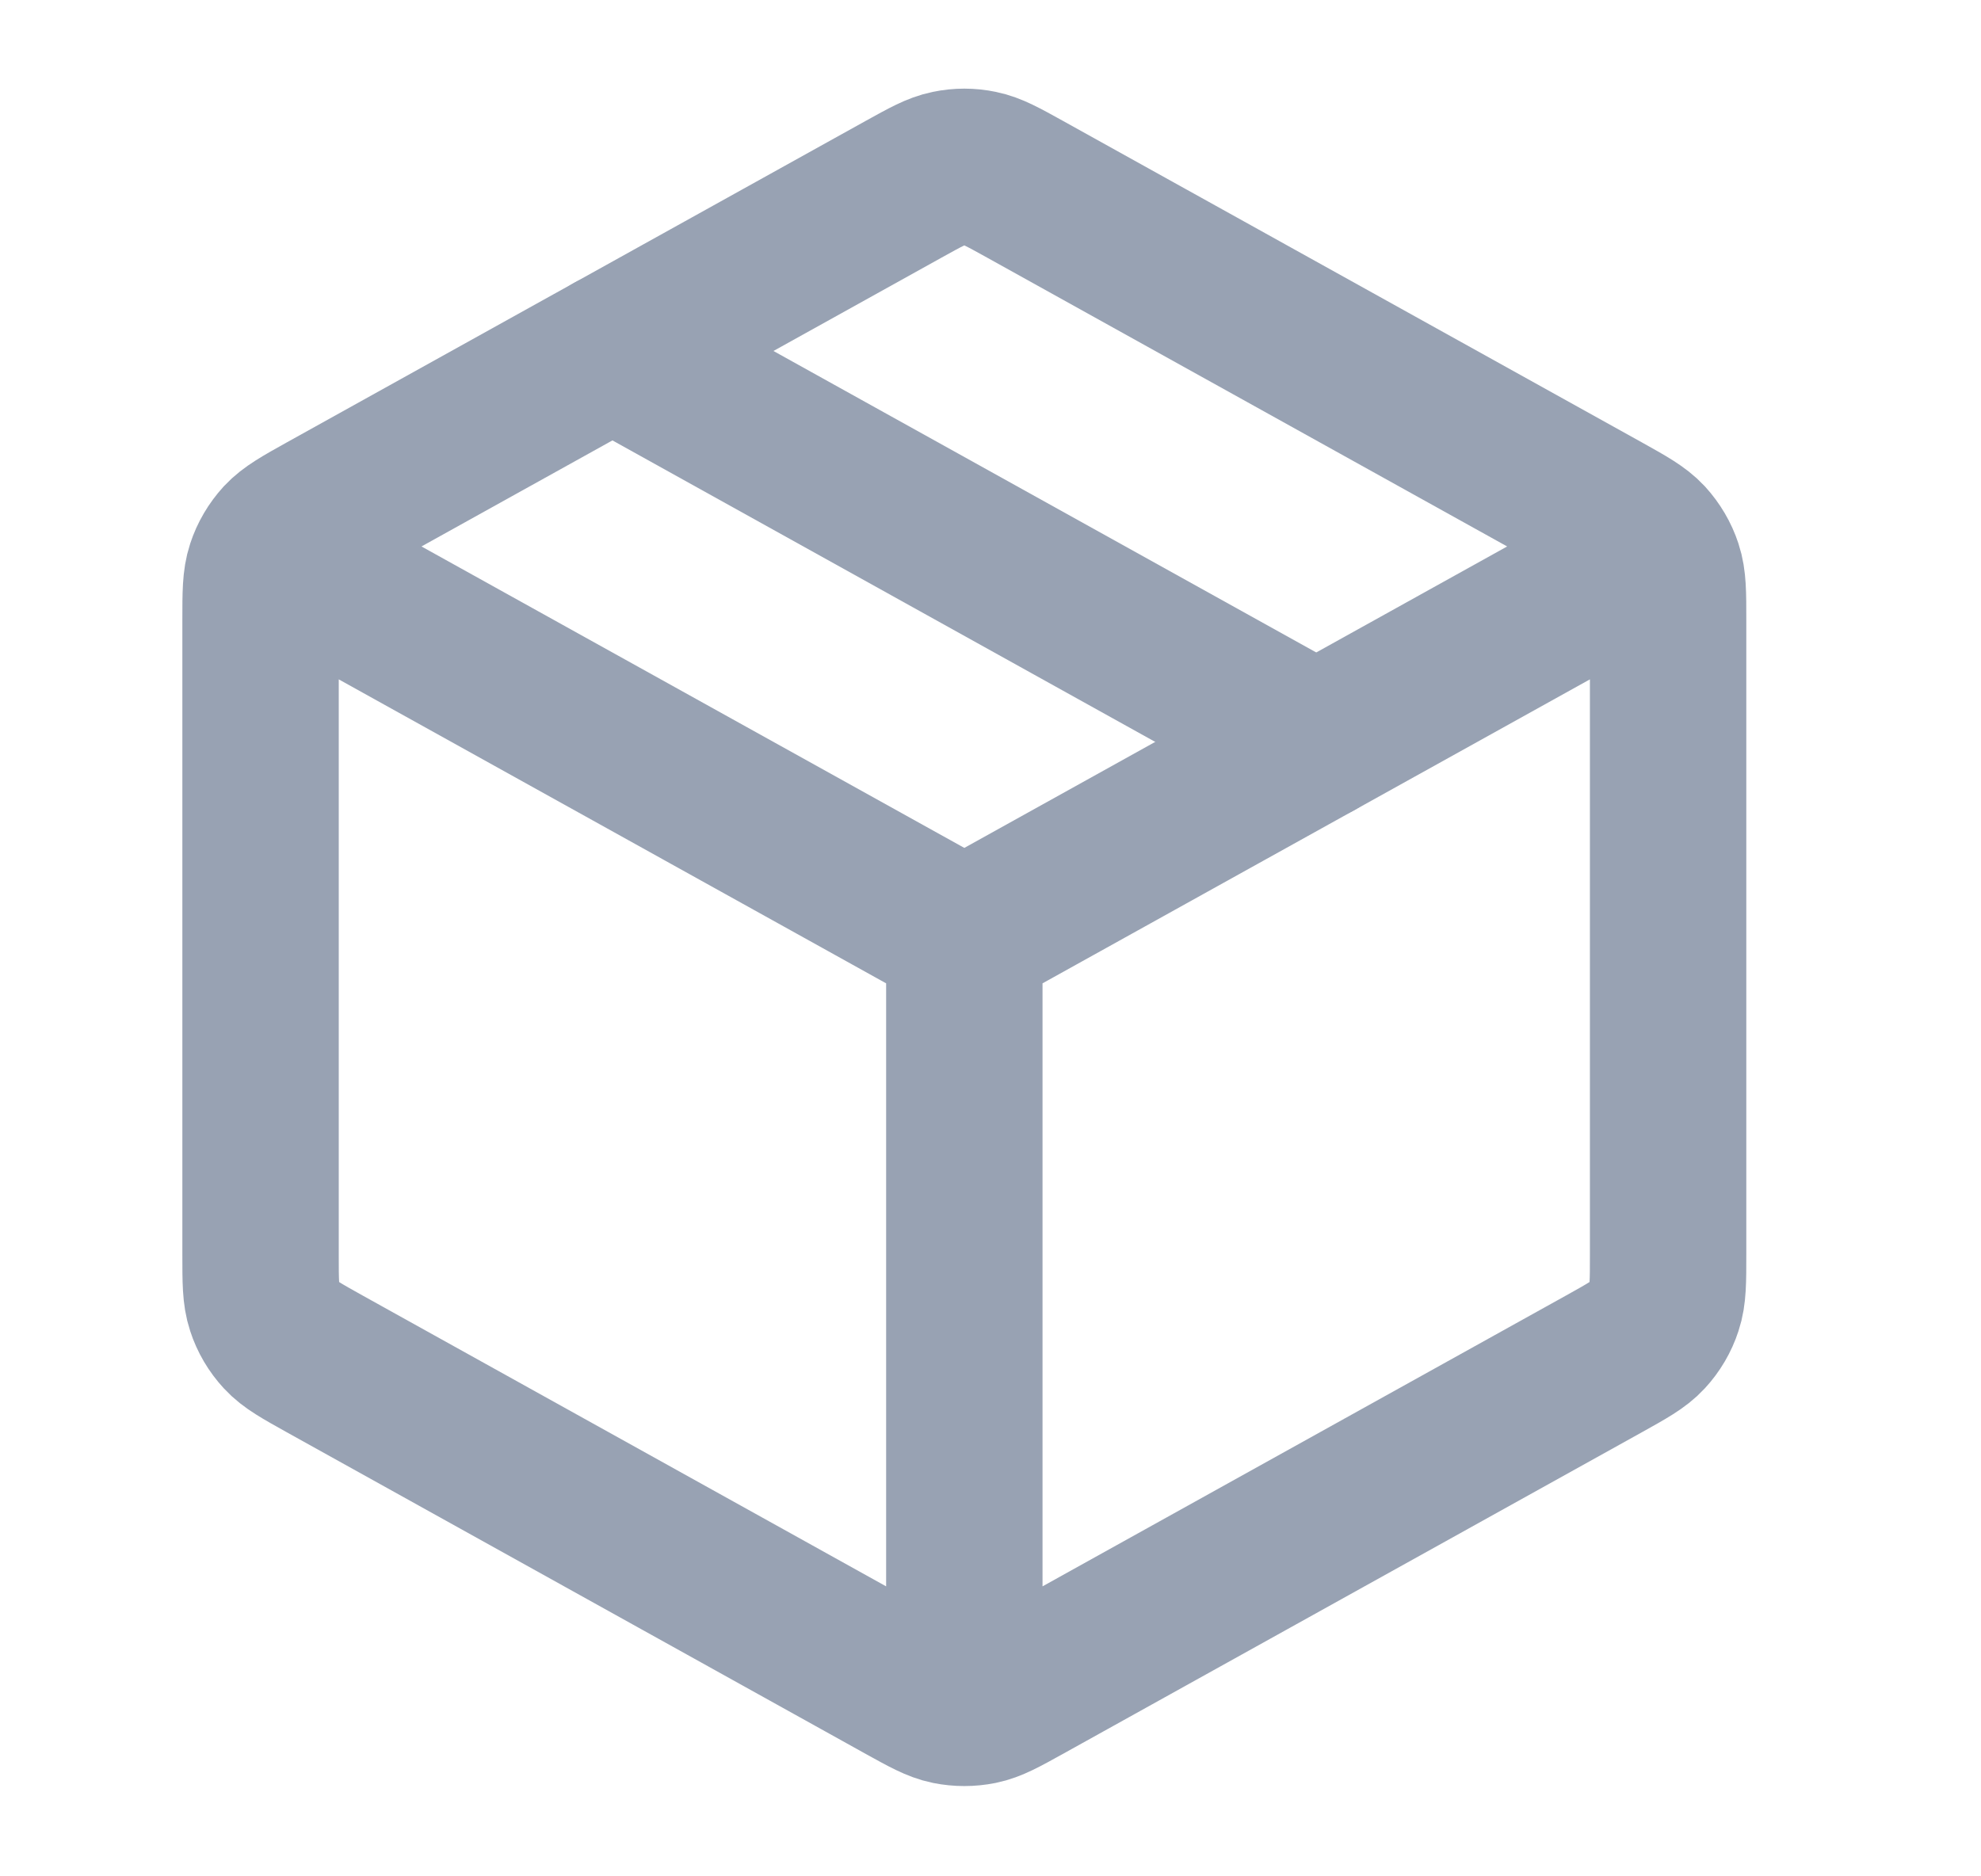 <svg width="19" height="18" viewBox="0 0 19 18" fill="none" xmlns="http://www.w3.org/2000/svg">
<g clip-path="url(#clip0_1_8708)">
<path d="M15.624 5.451L9.249 8.992M9.249 8.992L2.874 5.451M9.249 8.992L9.249 16.117M15.999 12.036V5.948C15.999 5.691 15.999 5.563 15.961 5.448C15.928 5.347 15.873 5.254 15.801 5.175C15.719 5.087 15.606 5.024 15.382 4.899L9.832 1.816C9.619 1.698 9.513 1.639 9.4 1.616C9.3 1.595 9.198 1.595 9.098 1.616C8.985 1.639 8.879 1.698 8.666 1.816L3.116 4.899C2.892 5.024 2.779 5.087 2.697 5.175C2.625 5.254 2.57 5.347 2.537 5.448C2.499 5.563 2.499 5.691 2.499 5.948V12.036C2.499 12.293 2.499 12.422 2.537 12.536C2.57 12.638 2.625 12.731 2.697 12.809C2.779 12.898 2.892 12.96 3.116 13.085L8.666 16.169C8.879 16.287 8.985 16.346 9.098 16.369C9.198 16.389 9.3 16.389 9.4 16.369C9.513 16.346 9.619 16.287 9.832 16.169L15.382 13.085C15.606 12.96 15.719 12.898 15.801 12.809C15.873 12.731 15.928 12.638 15.961 12.536C15.999 12.422 15.999 12.293 15.999 12.036Z" stroke="#98A2B3" stroke-width="1.5" stroke-linecap="round" stroke-linejoin="round"/>
<path d="M12.624 7.117L5.874 3.367" stroke="#98A2B3" stroke-width="1.5" stroke-linecap="round" stroke-linejoin="round"/>
</g>
<defs>
<clipPath id="clip0_1_8708">
<rect width="18" height="18" fill="white" transform="translate(0.249 -0.008)"/>
</clipPath>
</defs>
</svg>
